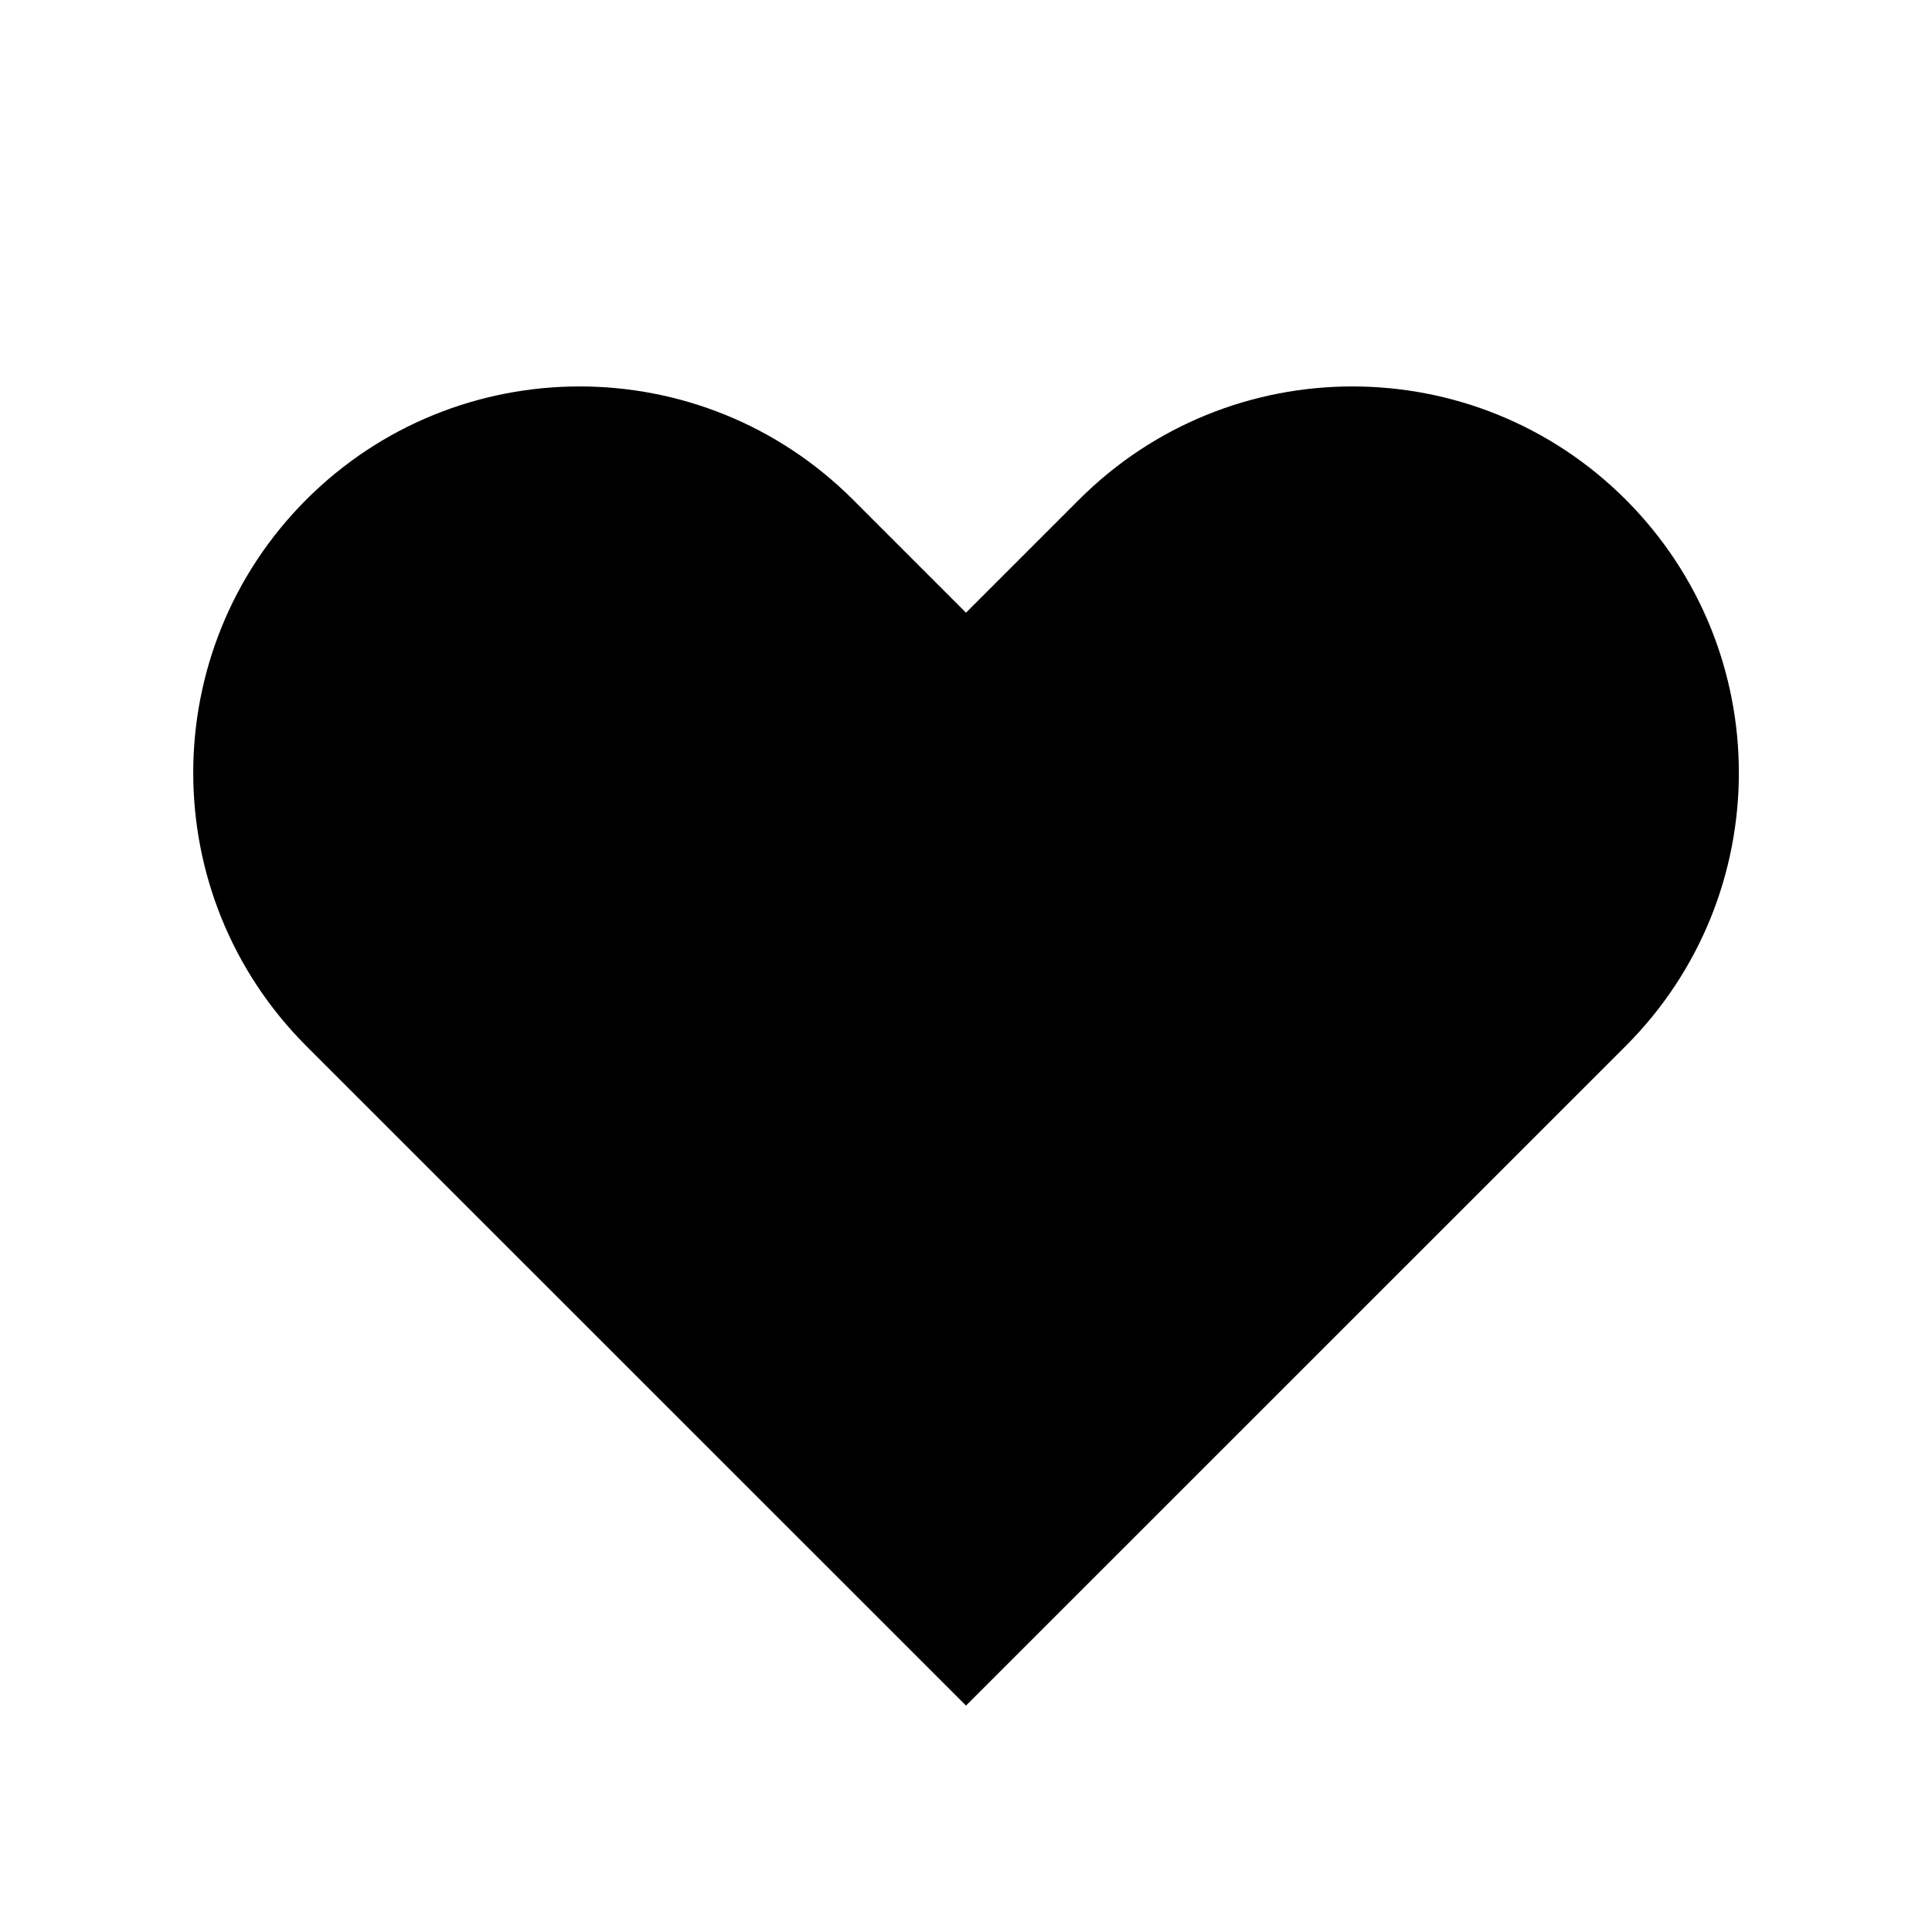 <svg width="16" height="16" viewBox="0 0 16 16" fill="none" xmlns="http://www.w3.org/2000/svg">
<path fill-rule="evenodd" clip-rule="evenodd" d="M2.537 4.137C3.787 2.888 5.813 2.888 7.063 4.137L8 5.074L8.937 4.137C10.187 2.888 12.213 2.888 13.463 4.137C14.713 5.387 14.713 7.413 13.463 8.663L8 14.125L2.537 8.663C1.288 7.413 1.288 5.387 2.537 4.137Z" fill="currentColor"/>
</svg>
